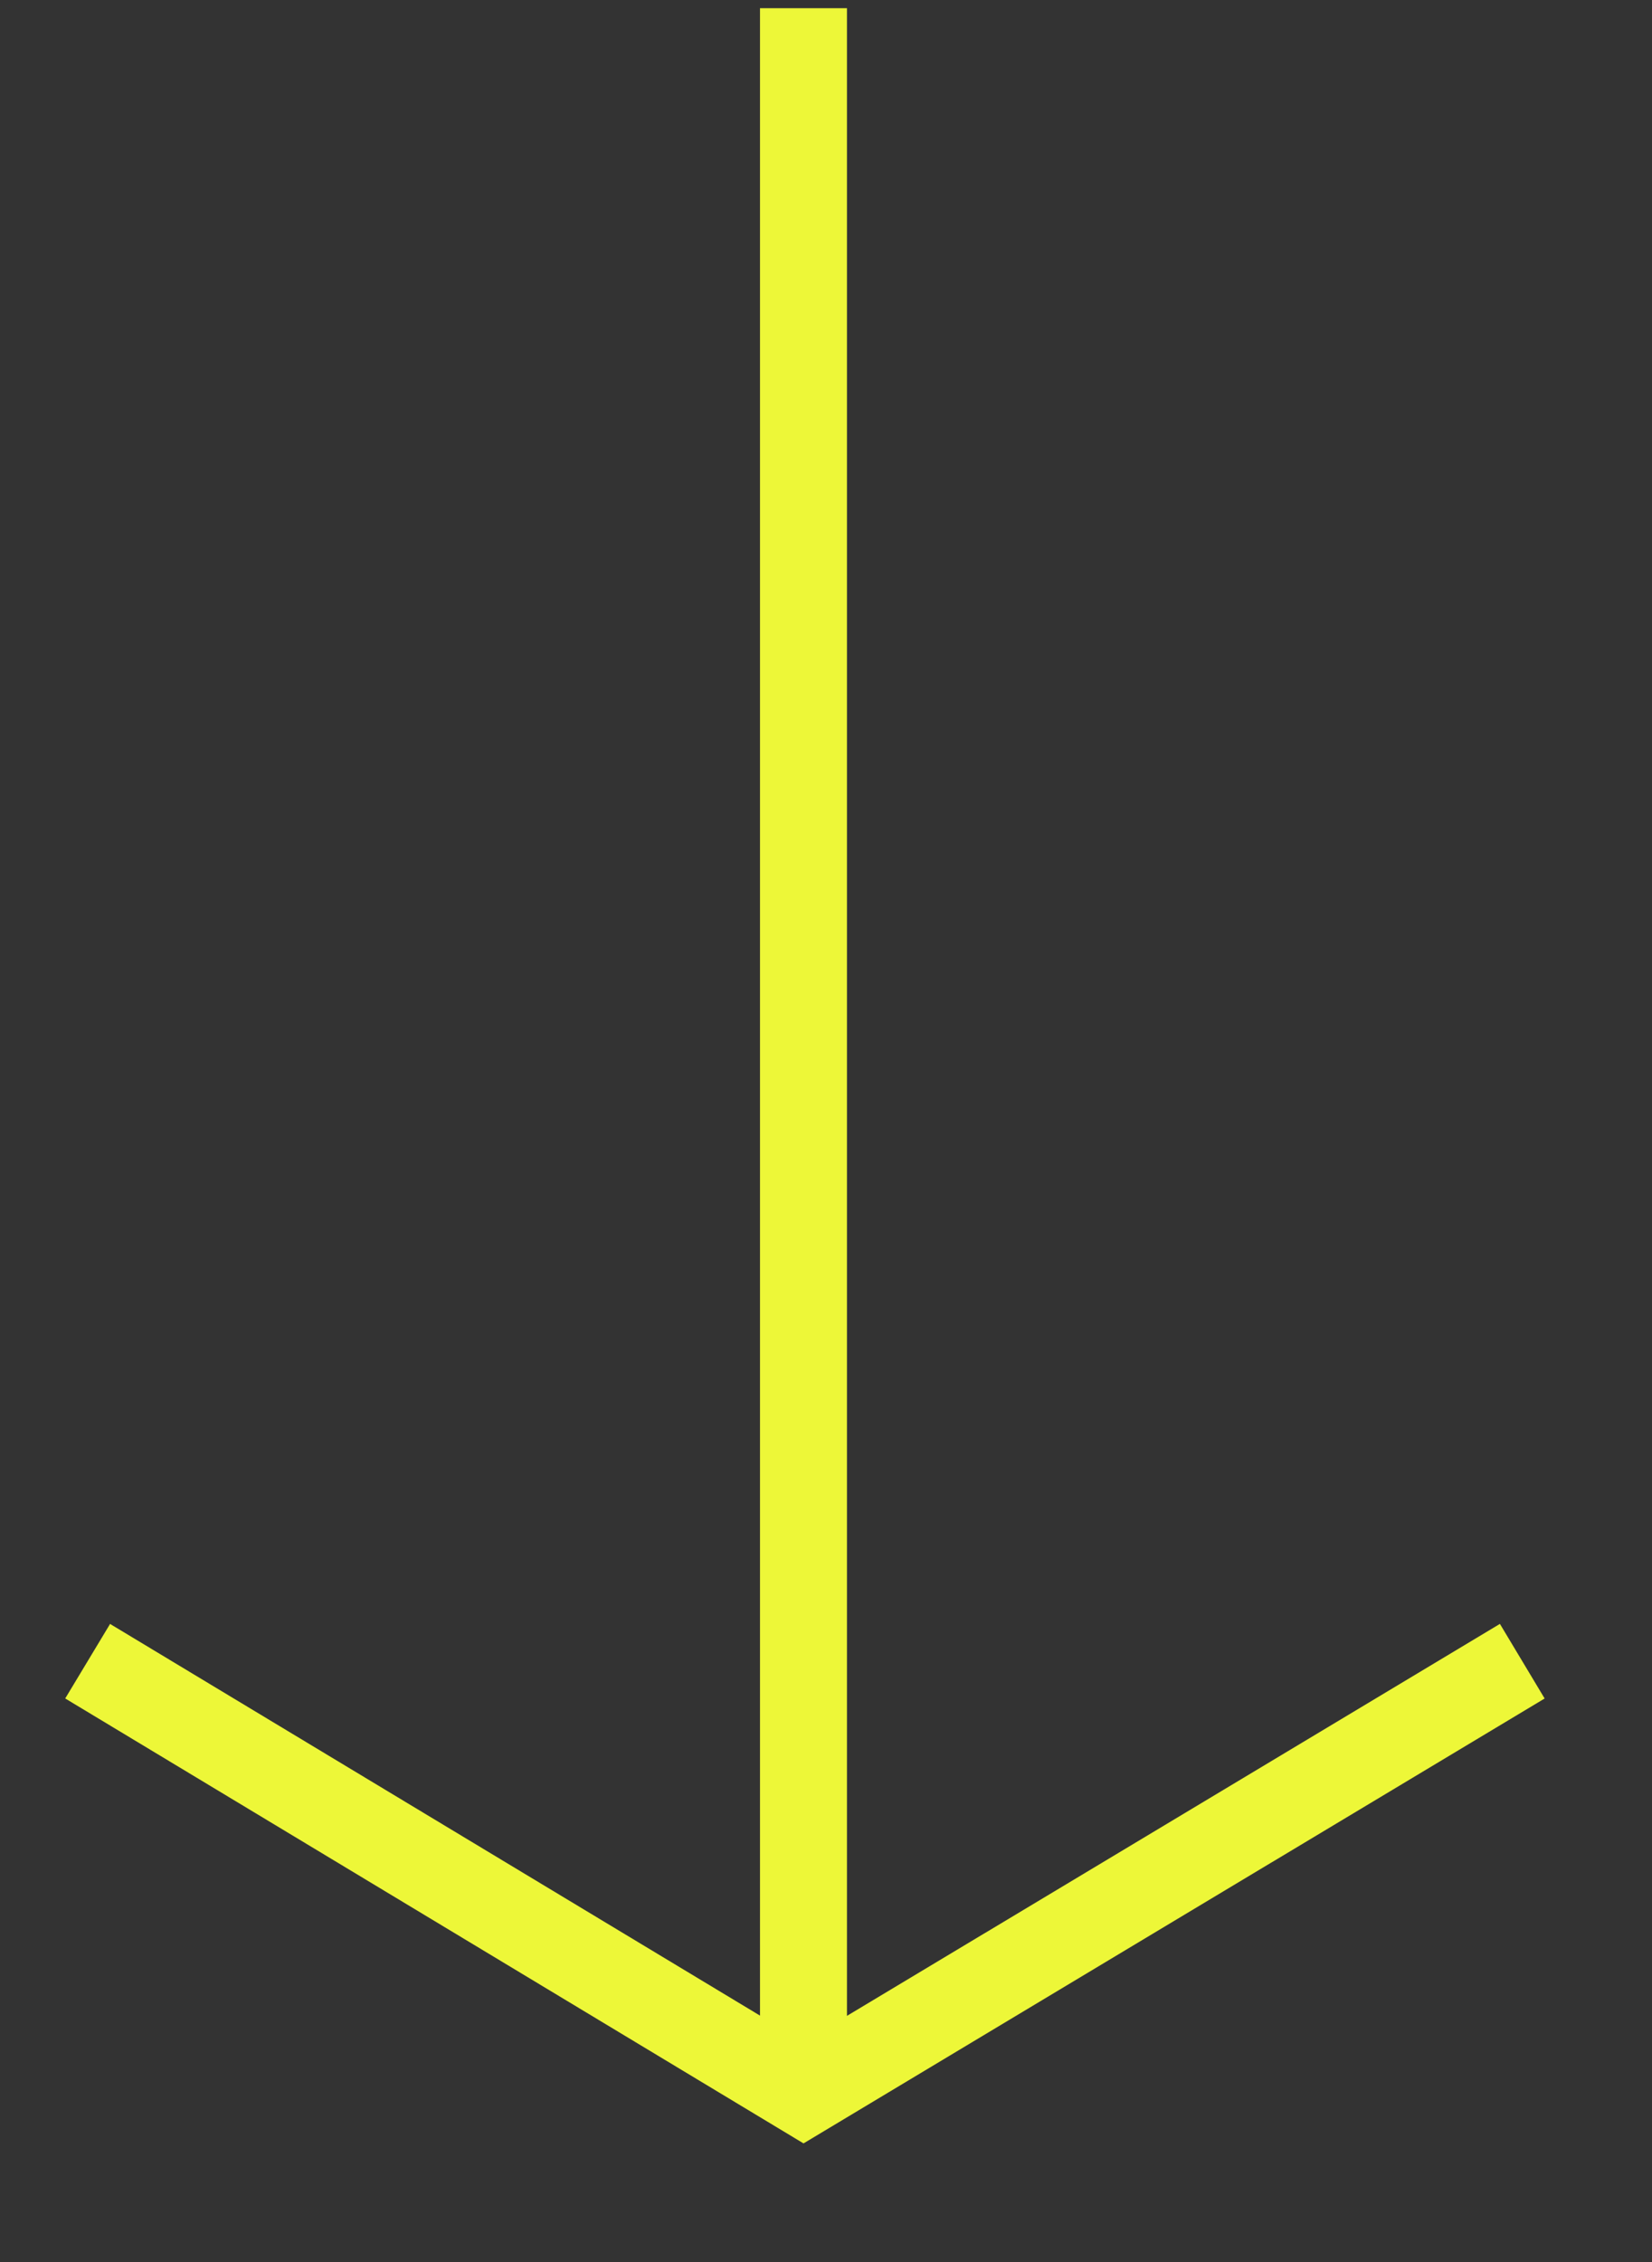 <svg width="19" height="26" viewBox="0 0 19 26" fill="none" xmlns="http://www.w3.org/2000/svg">
<rect x="0" y="0" width="19" height="26" fill="#333333" stroke="none"/>
<g clip-path="url(#clip0_4_4122)">
<path d="M9.241 0.094V24.094" stroke="#EDF738"/>
<path d="M17.508 19.094L9.242 24.053L1.008 19.094" stroke="#EDF738"/>
</g>
<defs>
<clipPath id="clip0_4_4122">
<rect width="18" height="25" fill="white" transform="translate(0.008 0.094)"/>
</clipPath>
</defs>
</svg>
